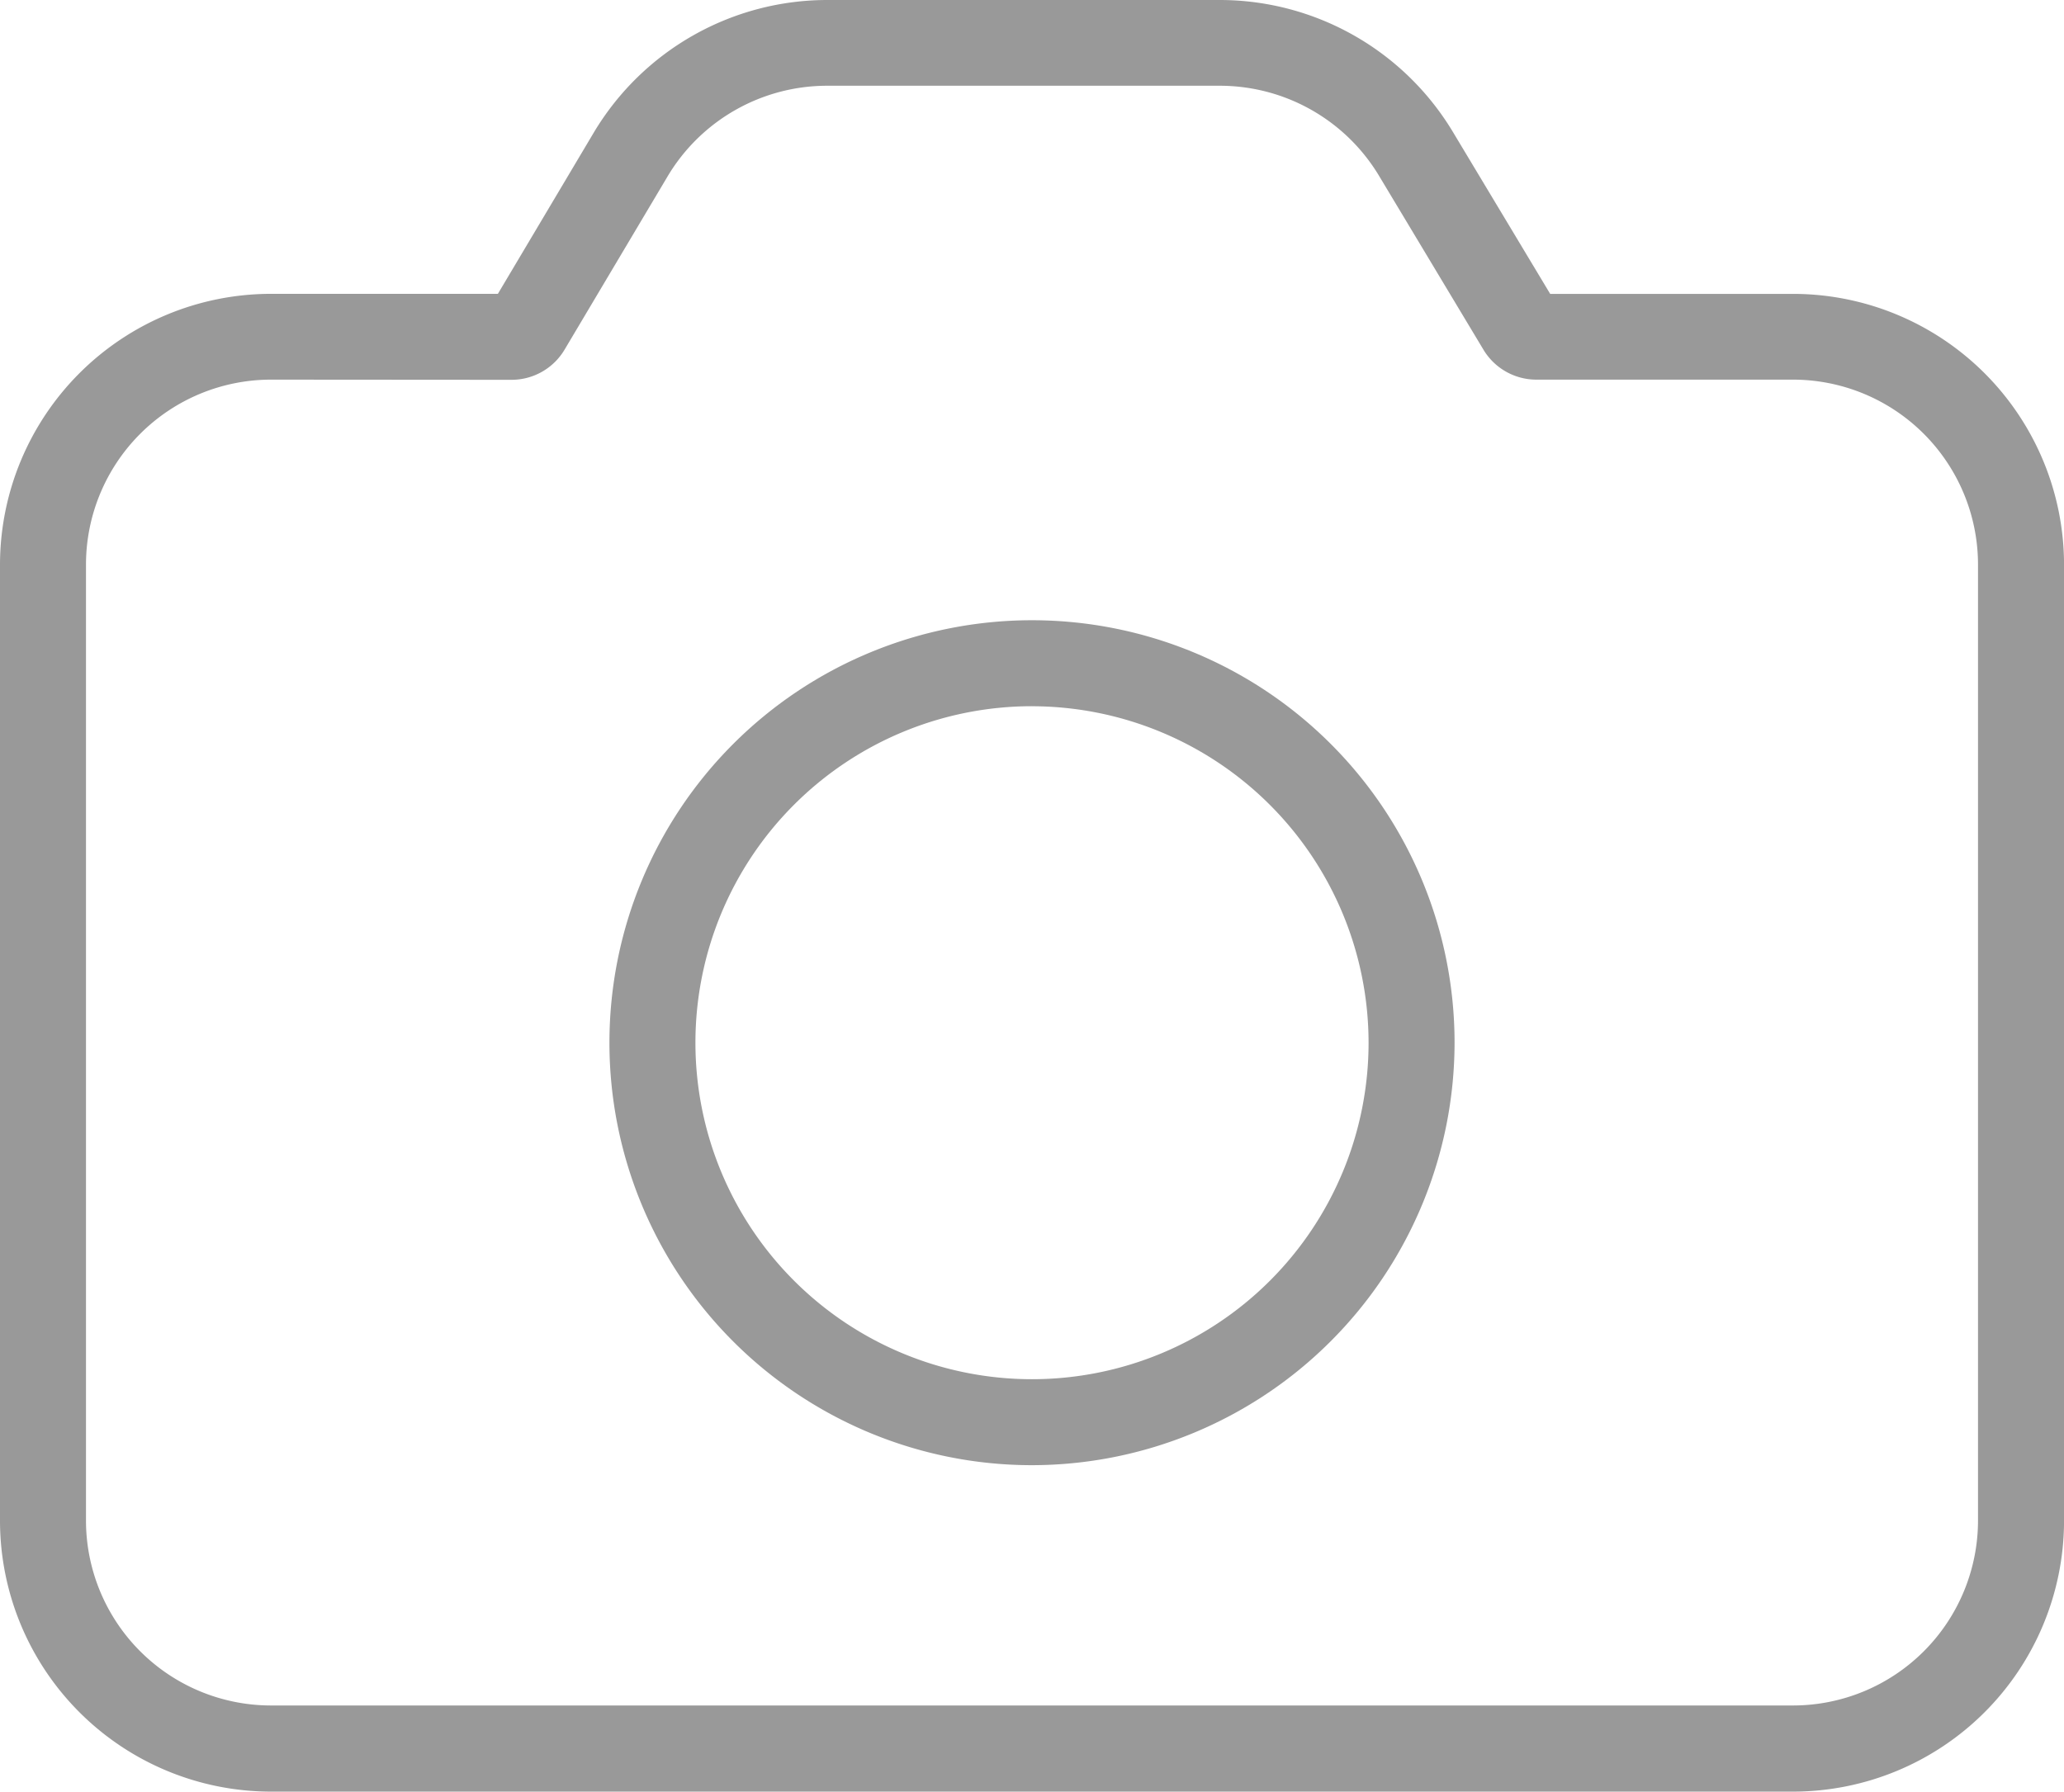 <svg xmlns="http://www.w3.org/2000/svg" width="47.79" height="41.492" viewBox="0 0 47.79 41.492"><defs><style>.a{fill:#999;}</style></defs><g transform="translate(0 0)"><path class="a" d="M2435.609,3028.258h-35.248a6.278,6.278,0,0,1-6.271-6.271v-22.145a6.278,6.278,0,0,1,6.271-6.271h5.257l2.223-3.739a6.3,6.3,0,0,1,5.39-3.066h9.116a6.3,6.3,0,0,1,5.376,3.043l2.26,3.763h5.627a6.278,6.278,0,0,1,6.271,6.271v22.145A6.278,6.278,0,0,1,2435.609,3028.258Zm-35.248-32.7a4.285,4.285,0,0,0-4.28,4.28v22.145a4.285,4.285,0,0,0,4.28,4.28h35.248a4.285,4.285,0,0,0,4.28-4.28v-22.145a4.285,4.285,0,0,0-4.28-4.28h-5.95a1.429,1.429,0,0,1-1.219-.69l-2.425-4.039a4.3,4.3,0,0,0-3.669-2.077h-9.116a4.3,4.3,0,0,0-3.679,2.093l-2.388,4.017a1.428,1.428,0,0,1-1.222.7Z" transform="translate(-2394.09 -2986.766)"/><g transform="translate(14.111 14.365)"><path class="a" d="M2531.468,3136.219a9.784,9.784,0,1,1,9.784-9.784A9.795,9.795,0,0,1,2531.468,3136.219Zm0-17.577a7.793,7.793,0,1,0,7.793,7.793A7.8,7.8,0,0,0,2531.468,3118.643Z" transform="translate(-2521.684 -3116.652)"/></g></g></svg>